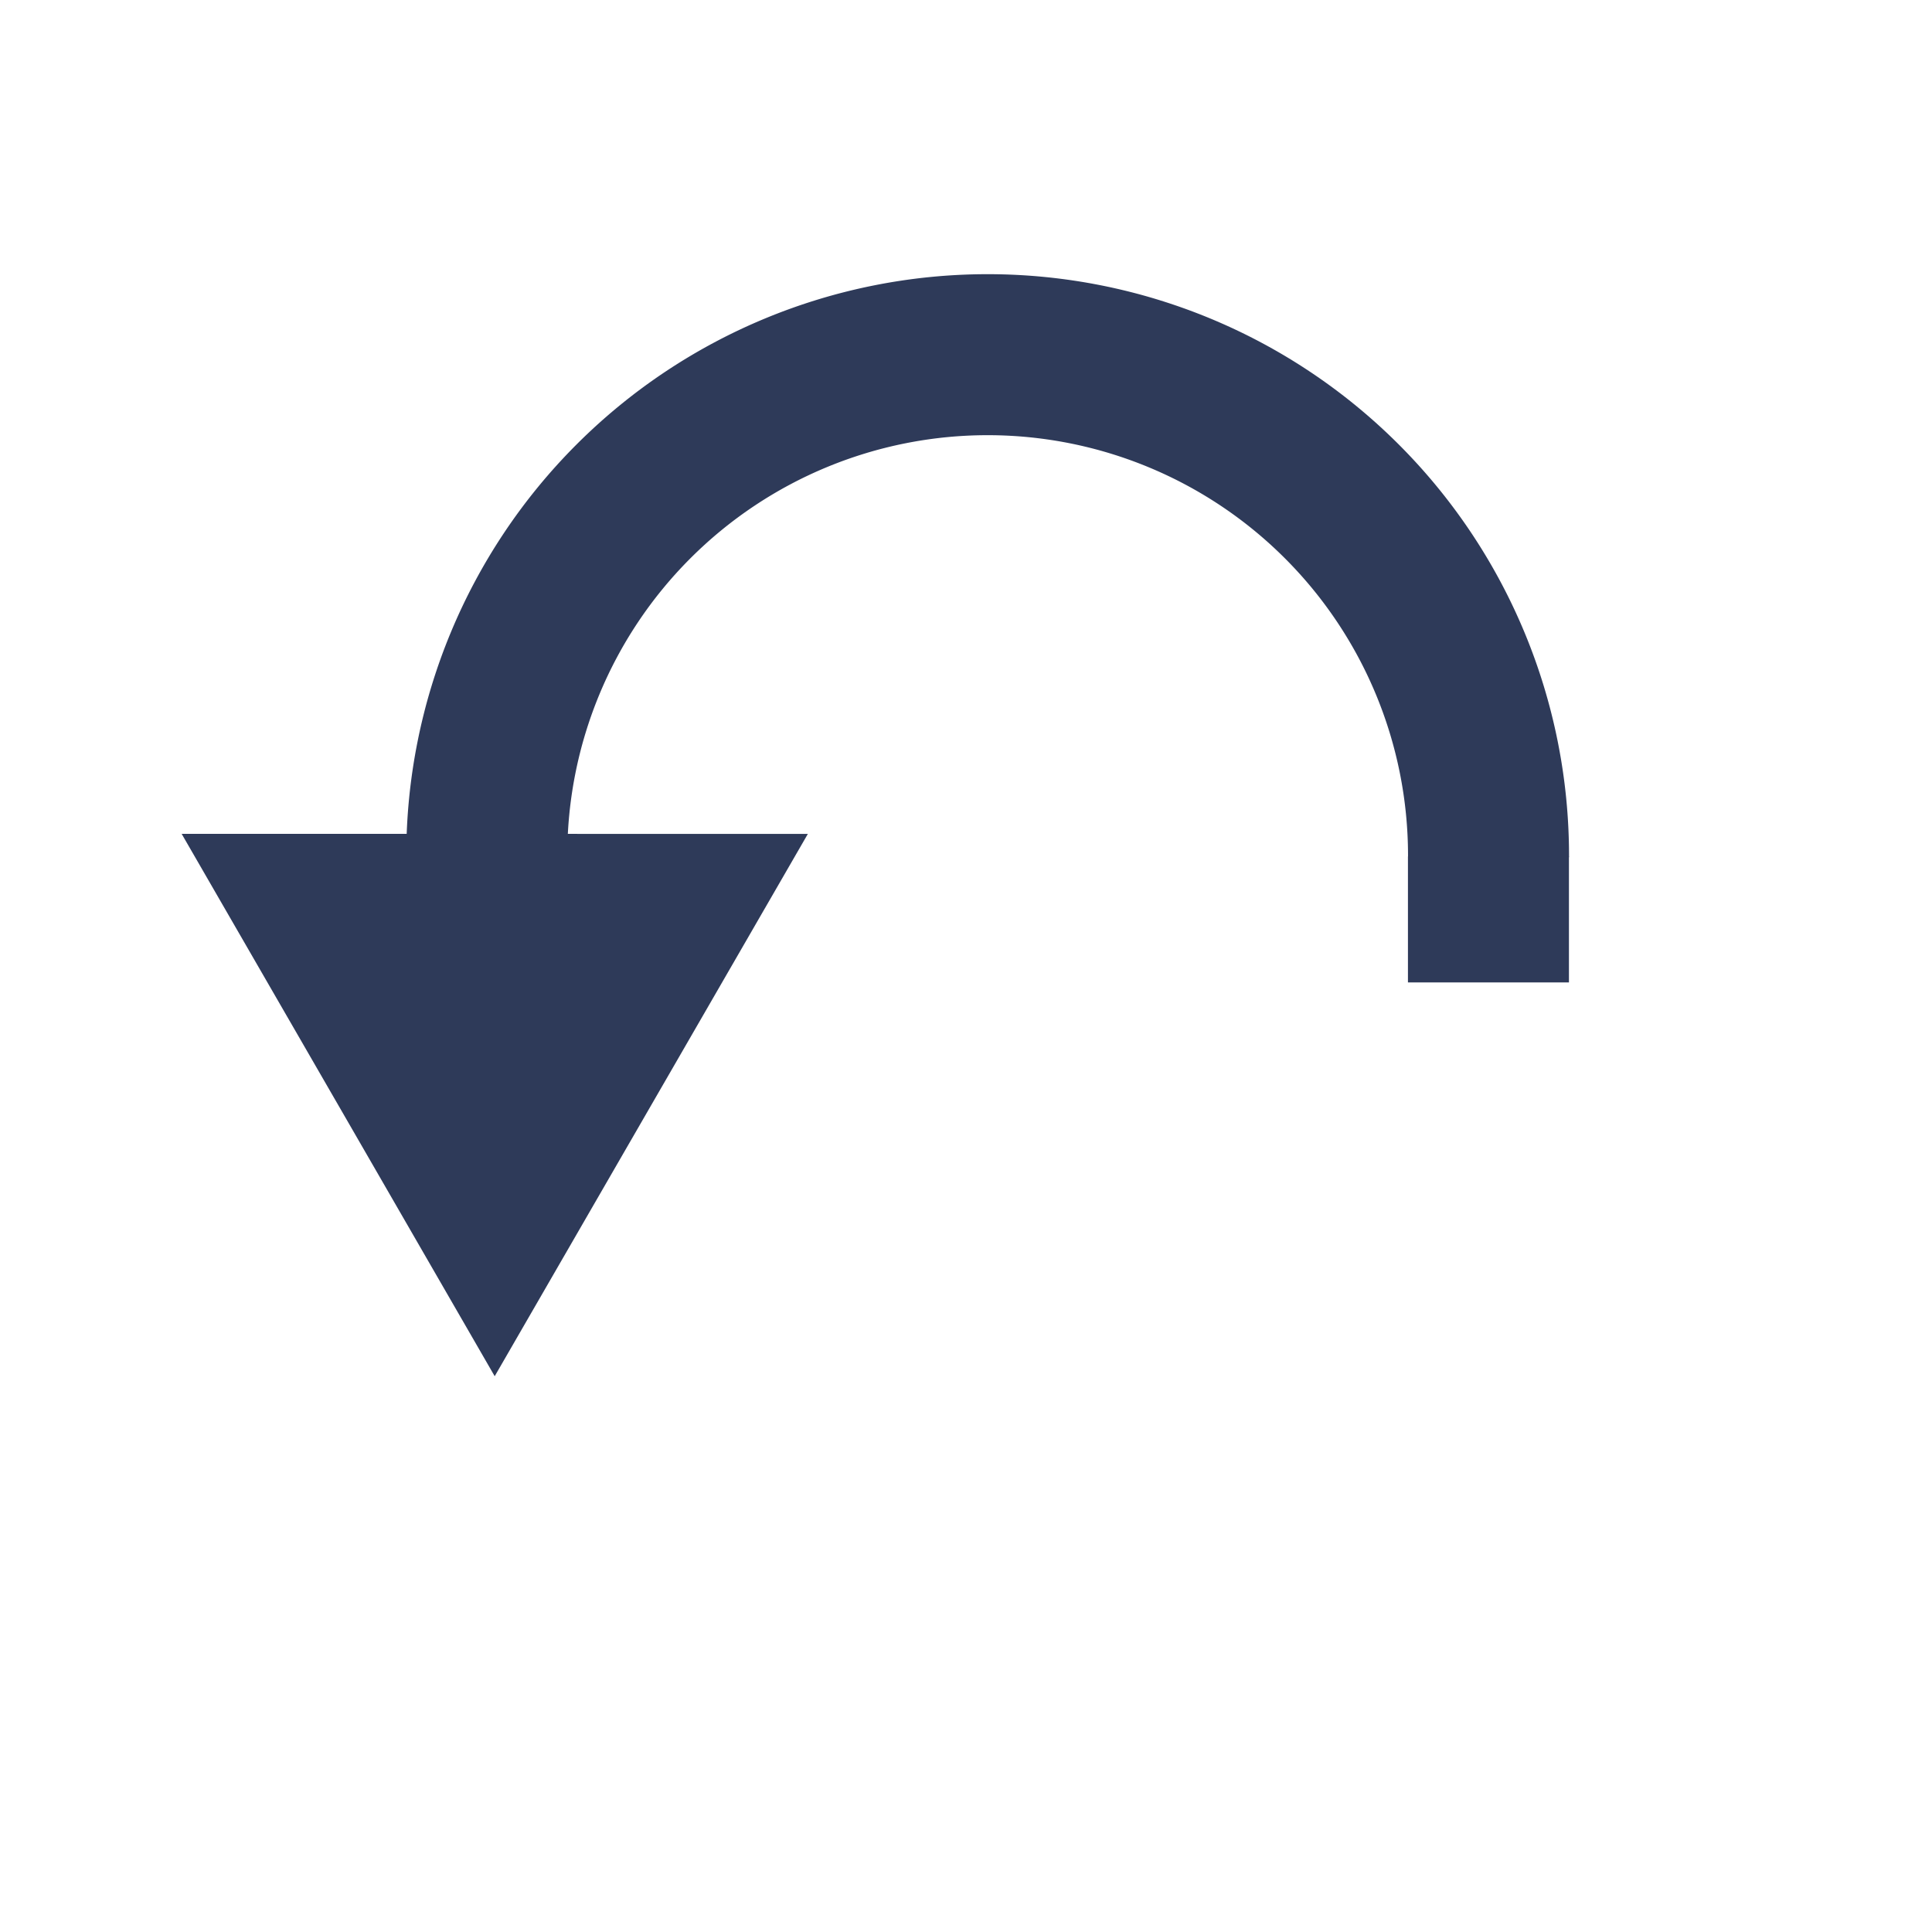 <?xml version="1.0" encoding="UTF-8" standalone="no"?>
<svg
   width="24"
   height="24"
   version="1.1"
   viewBox="0 0 24 24"
   id="svg171"
   sodipodi:docname="reset06.svg"
   inkscape:version="1.1.2 (76b9e6a115, 2022-02-25)"
   xmlns:inkscape="http://www.inkscape.org/namespaces/inkscape"
   xmlns:sodipodi="http://sodipodi.sourceforge.net/DTD/sodipodi-0.dtd"
   xmlns="http://www.w3.org/2000/svg"
   xmlns:svg="http://www.w3.org/2000/svg">
  <sodipodi:namedview
     id="namedview173"
     pagecolor="#ffffff"
     bordercolor="#666666"
     borderopacity="1.0"
     inkscape:pageshadow="2"
     inkscape:pageopacity="0.0"
     inkscape:pagecheckerboard="0"
     showgrid="false"
     inkscape:zoom="32"
     inkscape:cx="1"
     inkscape:cy="9.375"
     inkscape:window-width="2560"
     inkscape:window-height="1391"
     inkscape:window-x="0"
     inkscape:window-y="25"
     inkscape:window-maximized="1"
     inkscape:current-layer="layer1" />
  <defs
     id="defs162">
    <path
       id="b"
       d="M0 0H24V24H0z" />
  </defs>
  <g
     inkscape:groupmode="layer"
     id="layer1"
     inkscape:label="Layer 1">
    <path
       id="path87434"
       style="fill:none;fill-opacity:1;fill-rule:nonzero;stroke:#2e3a59;stroke-width:2;stroke-miterlimit:4;stroke-dasharray:none;stroke-opacity:1"
       d="m 6.047,10.648 a 6.222,6.222 0 0 1 -3.1e-5,-0.02 6.222,6.222 0 0 1 6.222,-6.222 6.222,6.222 0 0 1 6.222,6.222 v 0 a 6.222,6.222 0 0 1 -3.1e-5,0.02" />
    <path
       sodipodi:type="star"
       style="fill:#2e3a59;fill-opacity:1;fill-rule:nonzero;stroke:none;stroke-width:2;stroke-miterlimit:4;stroke-dasharray:none;stroke-opacity:1"
       id="path88199"
       inkscape:flatsided="false"
       sodipodi:sides="3"
       sodipodi:cx="0.45915413"
       sodipodi:cy="10.026358"
       sodipodi:r1="3.4823952"
       sodipodi:r2="1.7411976"
       sodipodi:arg1="1.0471976"
       sodipodi:arg2="2.0943951"
       inkscape:rounded="0"
       inkscape:randomized="0"
       d="M 2.2,13.042 -0.411,11.534 -3.023,10.026 -0.411,8.518 2.2,7.011 l -2e-7,3.016 z"
       transform="matrix(1.117,0.645,-0.645,1.117,12.1,1.109)"
       inkscape:transform-center-y="1.1228881" />
    <rect
       style="fill:#2e3a59;fill-opacity:1;fill-rule:nonzero;stroke:none;stroke-width:1.167;stroke-miterlimit:4;stroke-dasharray:none;stroke-opacity:1"
       id="rect88385"
       width="2"
       height="1.563"
       x="17.49"
       y="10.641" />
  </g>
</svg>
